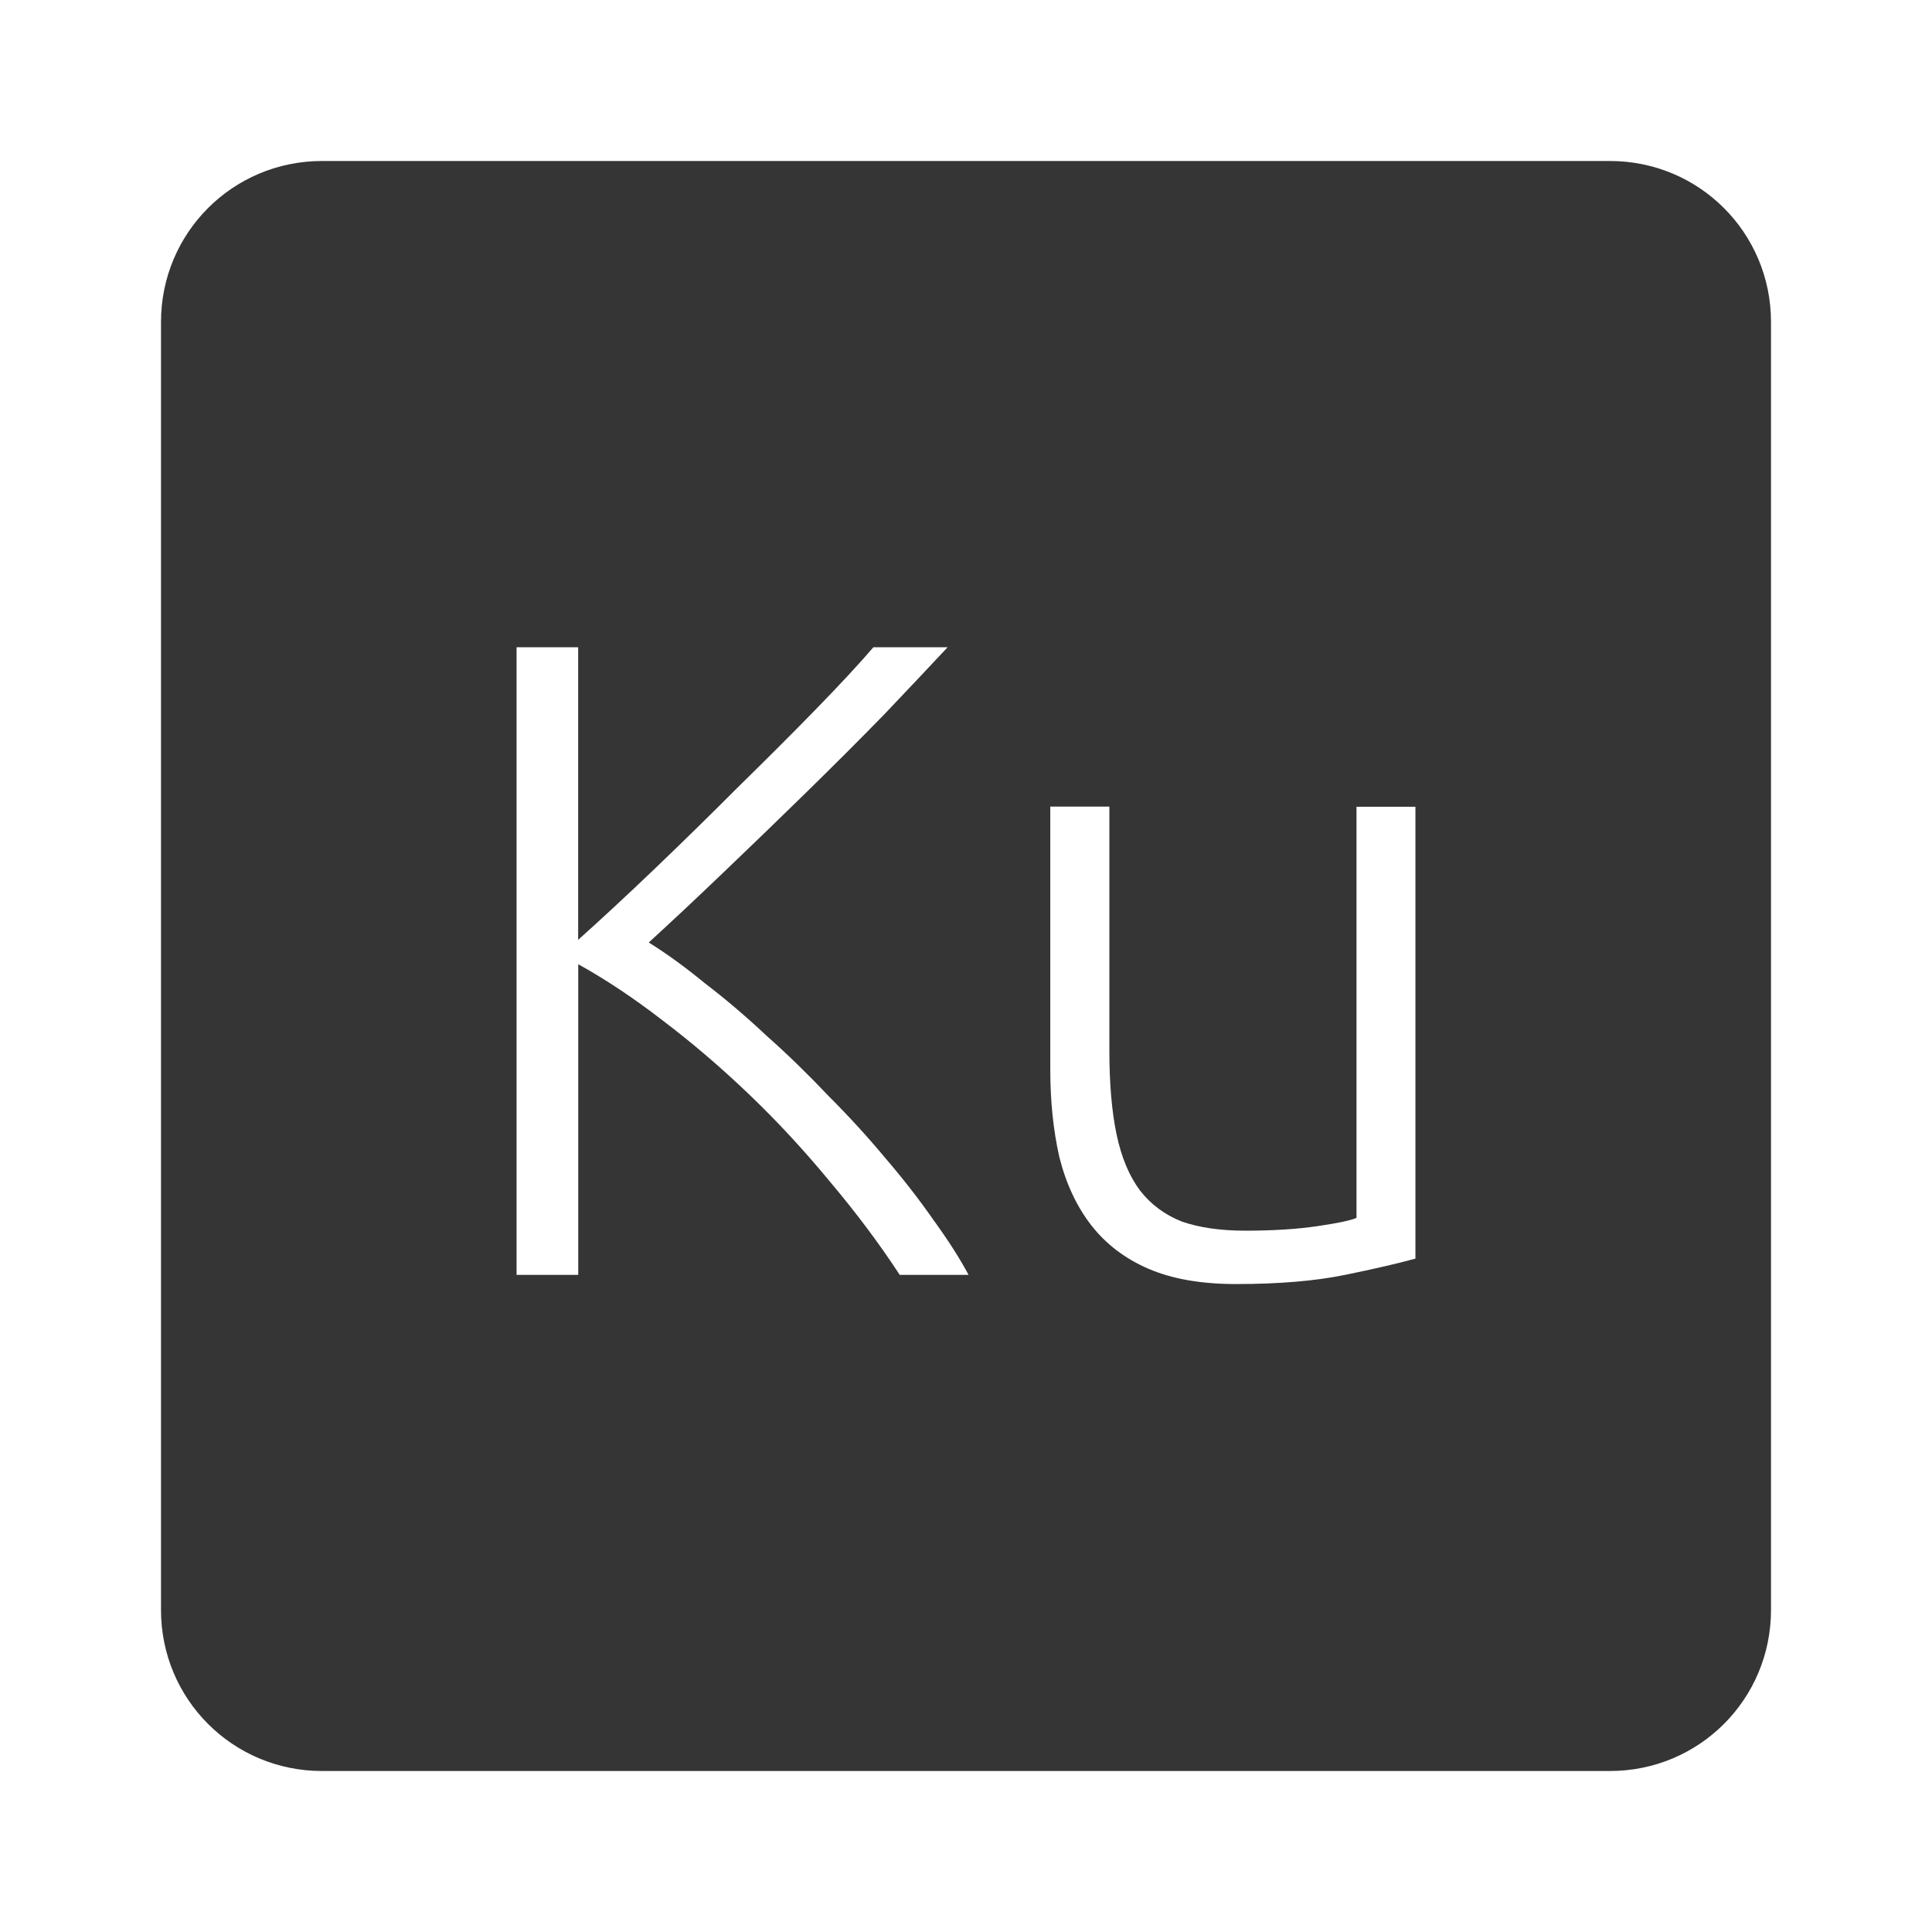 <svg xmlns="http://www.w3.org/2000/svg" viewBox="0 0 24 24">
 <path d="M 4,2 C 2.892,2 2,2.892 2,4 l 0,16 c 0,1.108 0.892,2 2,2 l 16,0 c 1.108,0 2,-0.892 2,-2 L 22,4 C 22,2.892 21.108,2 20,2 L 4,2 Z m 2.416,6.04 0.766,0 0,3.635 C 7.467,11.42 7.782,11.128 8.127,10.798 8.48,10.46 8.825,10.122 9.162,9.784 9.507,9.446 9.829,9.125 10.129,8.817 10.429,8.509 10.67,8.25 10.85,8.04 l 0.922,0 c -0.217,0.232 -0.48,0.511 -0.787,0.834 -0.307,0.315 -0.634,0.641 -0.979,0.979 -0.345,0.338 -0.69,0.67 -1.035,1 -0.337,0.323 -0.642,0.608 -0.912,0.855 0.217,0.135 0.45,0.303 0.697,0.506 0.255,0.195 0.511,0.412 0.766,0.652 0.262,0.232 0.518,0.482 0.766,0.744 0.255,0.255 0.491,0.513 0.709,0.775 0.225,0.262 0.423,0.518 0.596,0.766 0.18,0.248 0.327,0.476 0.439,0.686 l -0.855,0 C 10.922,15.447 10.632,15.061 10.31,14.679 9.995,14.297 9.662,13.936 9.31,13.599 8.957,13.261 8.597,12.953 8.23,12.675 7.87,12.397 7.521,12.165 7.183,11.978 l 0,3.859 -0.766,0 0,-7.797 z m 6.633,1.98 0.732,0 0,3.03 c 0,0.413 0.03,0.76 0.09,1.045 0.06,0.285 0.158,0.517 0.293,0.697 0.135,0.172 0.308,0.3 0.518,0.383 0.217,0.075 0.48,0.113 0.787,0.113 0.345,0 0.645,-0.019 0.9,-0.057 0.255,-0.037 0.415,-0.072 0.482,-0.102 l 0,-5.107 0.732,0 0,5.613 c -0.218,0.06 -0.511,0.128 -0.879,0.203 -0.367,0.075 -0.817,0.113 -1.35,0.113 -0.435,0 -0.797,-0.064 -1.09,-0.191 -0.293,-0.127 -0.529,-0.309 -0.709,-0.541 -0.18,-0.232 -0.312,-0.514 -0.395,-0.844 -0.075,-0.33 -0.113,-0.692 -0.113,-1.09 l 0,-3.264 z" style="fill:#353535;fill-opacity:1"/>
</svg>
